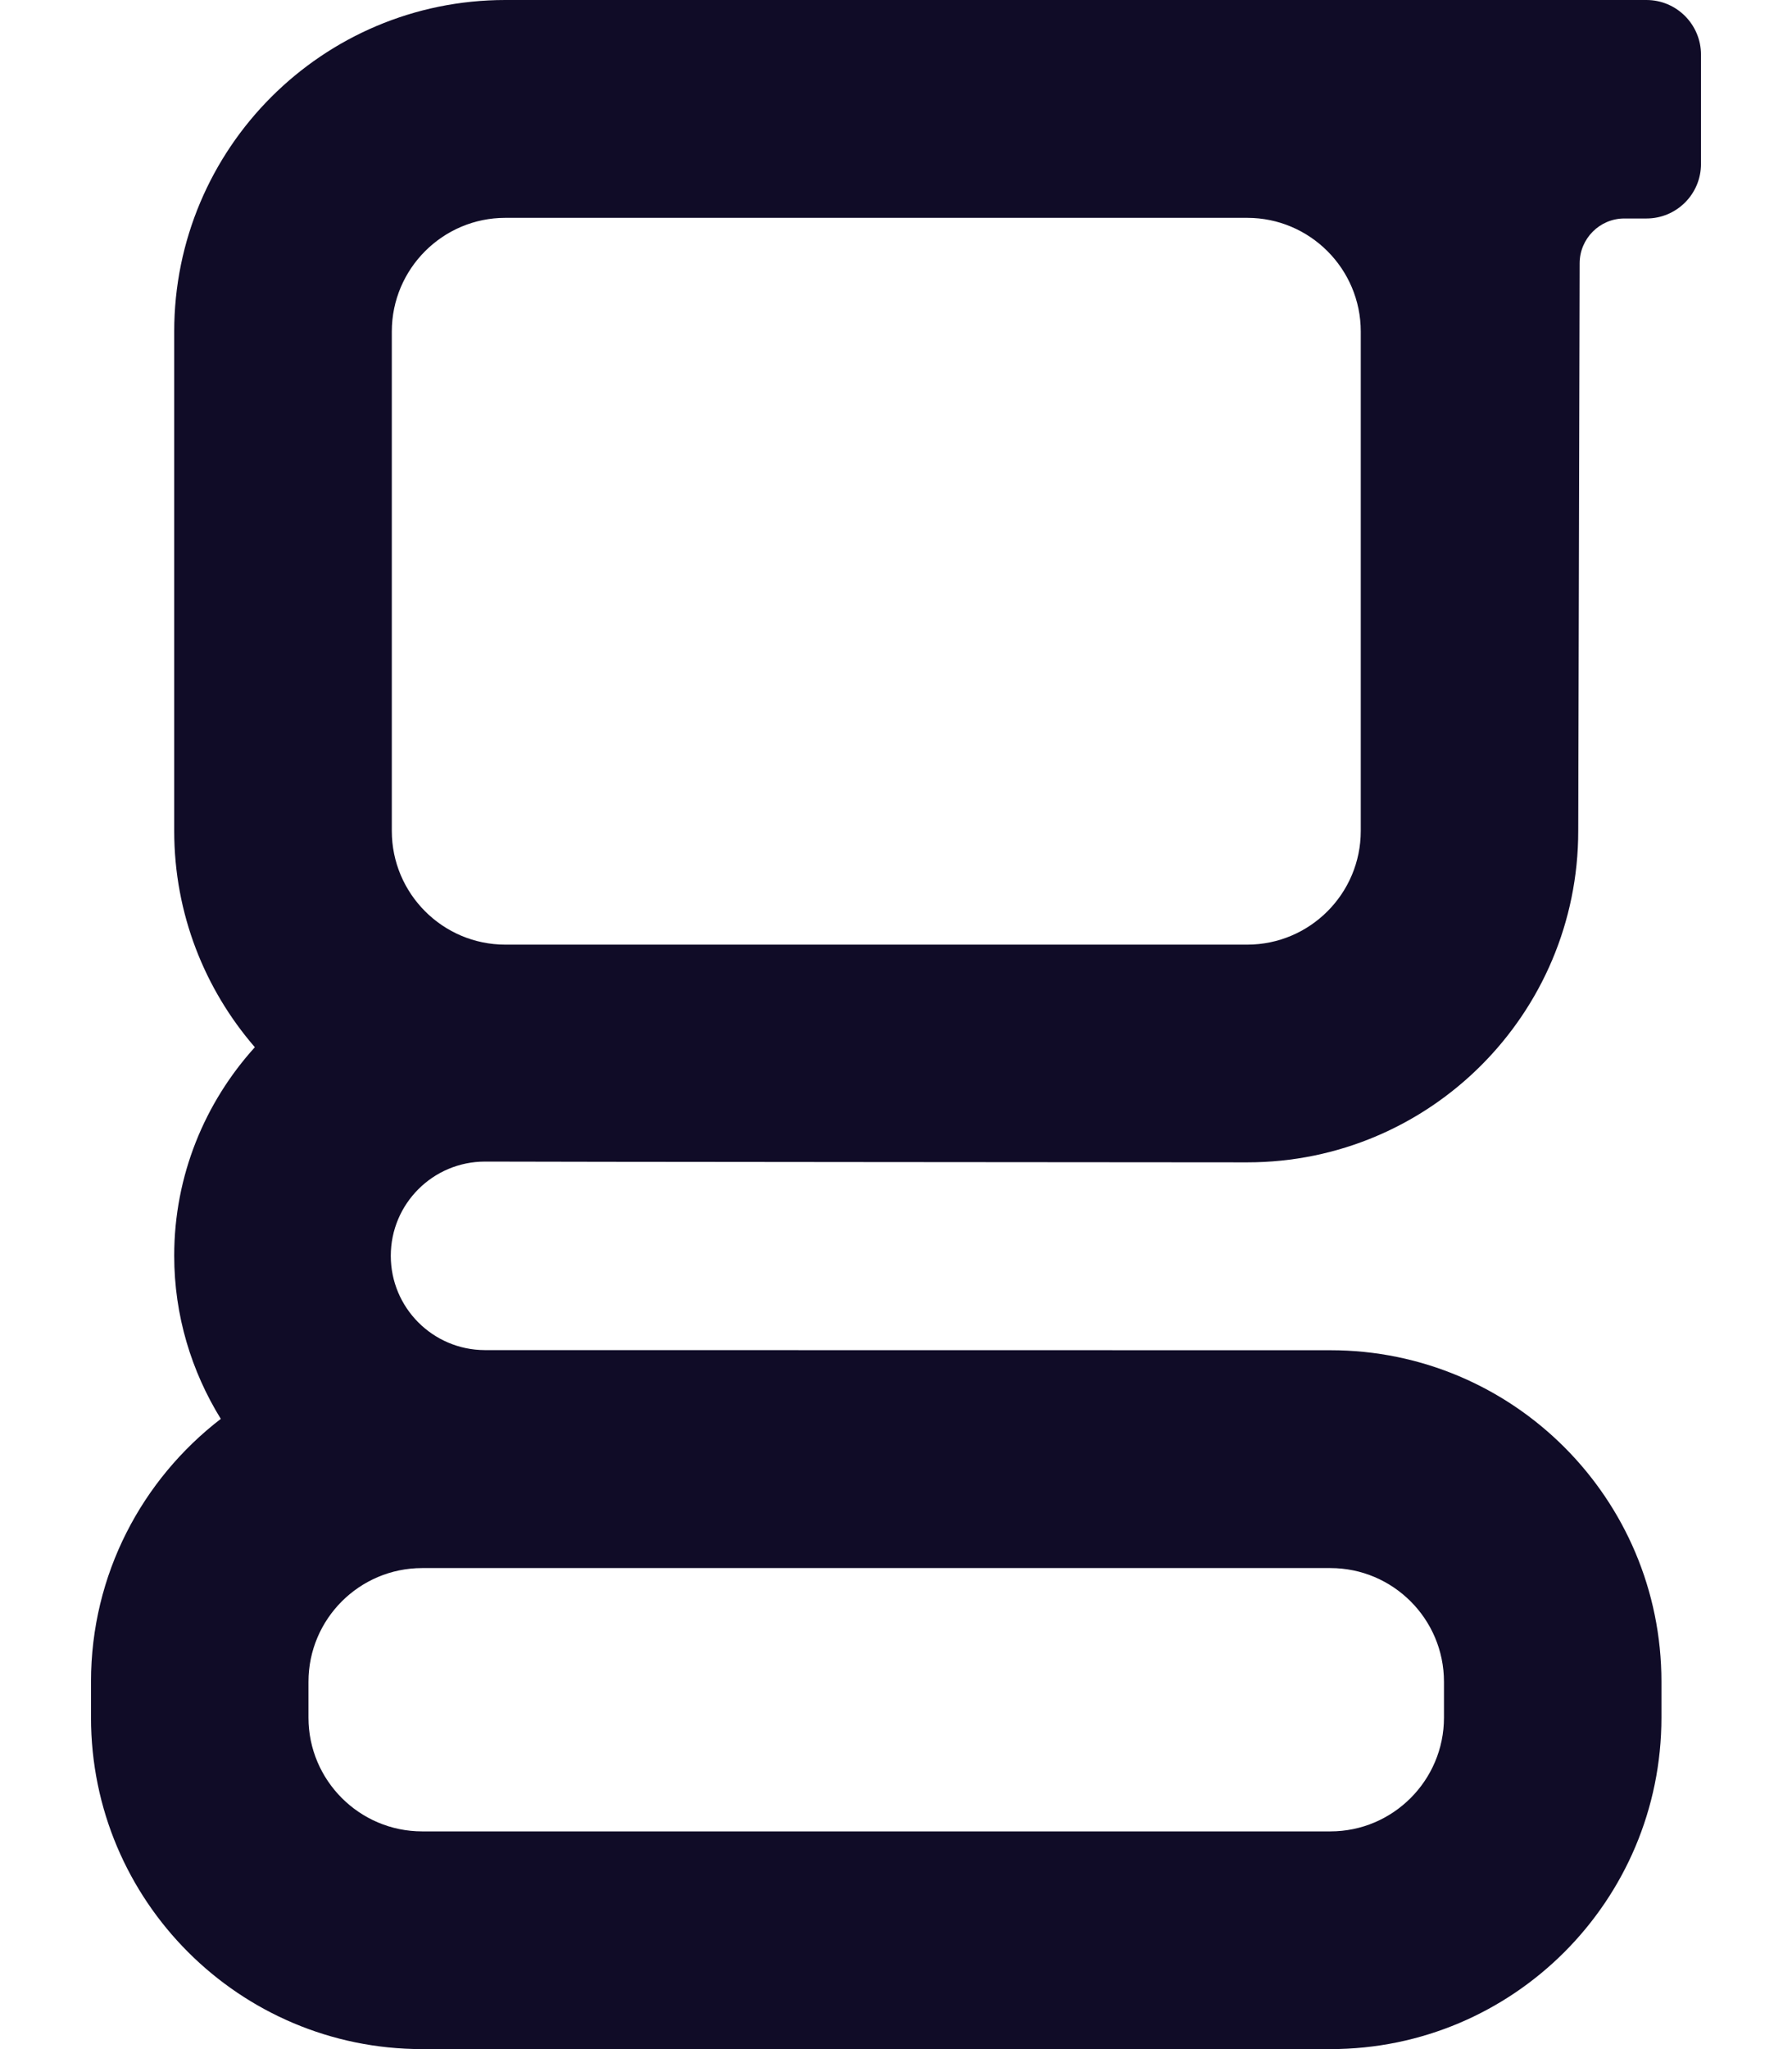 <svg xmlns="http://www.w3.org/2000/svg" width="14" height="16" viewBox="0 0 14 16" fill="none">
  <path fill-rule="evenodd" clip-rule="evenodd" d="M10.631 6.488C10.631 6.978 10.233 7.376 9.744 7.376H3.948C3.459 7.376 3.061 6.978 3.061 6.488V2.589C3.061 2.099 3.459 1.701 3.948 1.701H9.744C10.233 1.701 10.631 2.099 10.631 2.589V6.488ZM11.281 13.132V13.412C11.281 13.901 10.883 14.3 10.394 14.3H3.298C2.808 14.3 2.41 13.901 2.41 13.412V13.132C2.41 12.642 2.808 12.244 3.298 12.244H10.394C10.883 12.244 11.281 12.642 11.281 13.132ZM12.863 0H3.948C2.519 0 1.361 1.159 1.361 2.589V6.488C1.361 7.134 1.599 7.724 1.991 8.177C1.601 8.608 1.361 9.178 1.361 9.805C1.361 10.273 1.496 10.708 1.725 11.079C1.11 11.552 0.711 12.294 0.711 13.131V13.411C0.711 14.841 1.869 16 3.298 16H10.394C11.822 16 12.98 14.841 12.98 13.411V13.131C12.98 11.702 11.822 10.543 10.394 10.543L3.786 10.542V10.542C3.381 10.54 3.053 10.211 3.053 9.806C3.053 9.399 3.383 9.07 3.789 9.07H3.814C3.858 9.072 9.744 9.076 9.744 9.076C11.172 9.076 12.33 7.917 12.33 6.488L12.341 2.056C12.341 1.863 12.498 1.706 12.69 1.706H12.863C13.098 1.706 13.289 1.516 13.289 1.28V0.427C13.289 0.191 13.098 0 12.863 0Z" fill="#100C27"/>
</svg>
